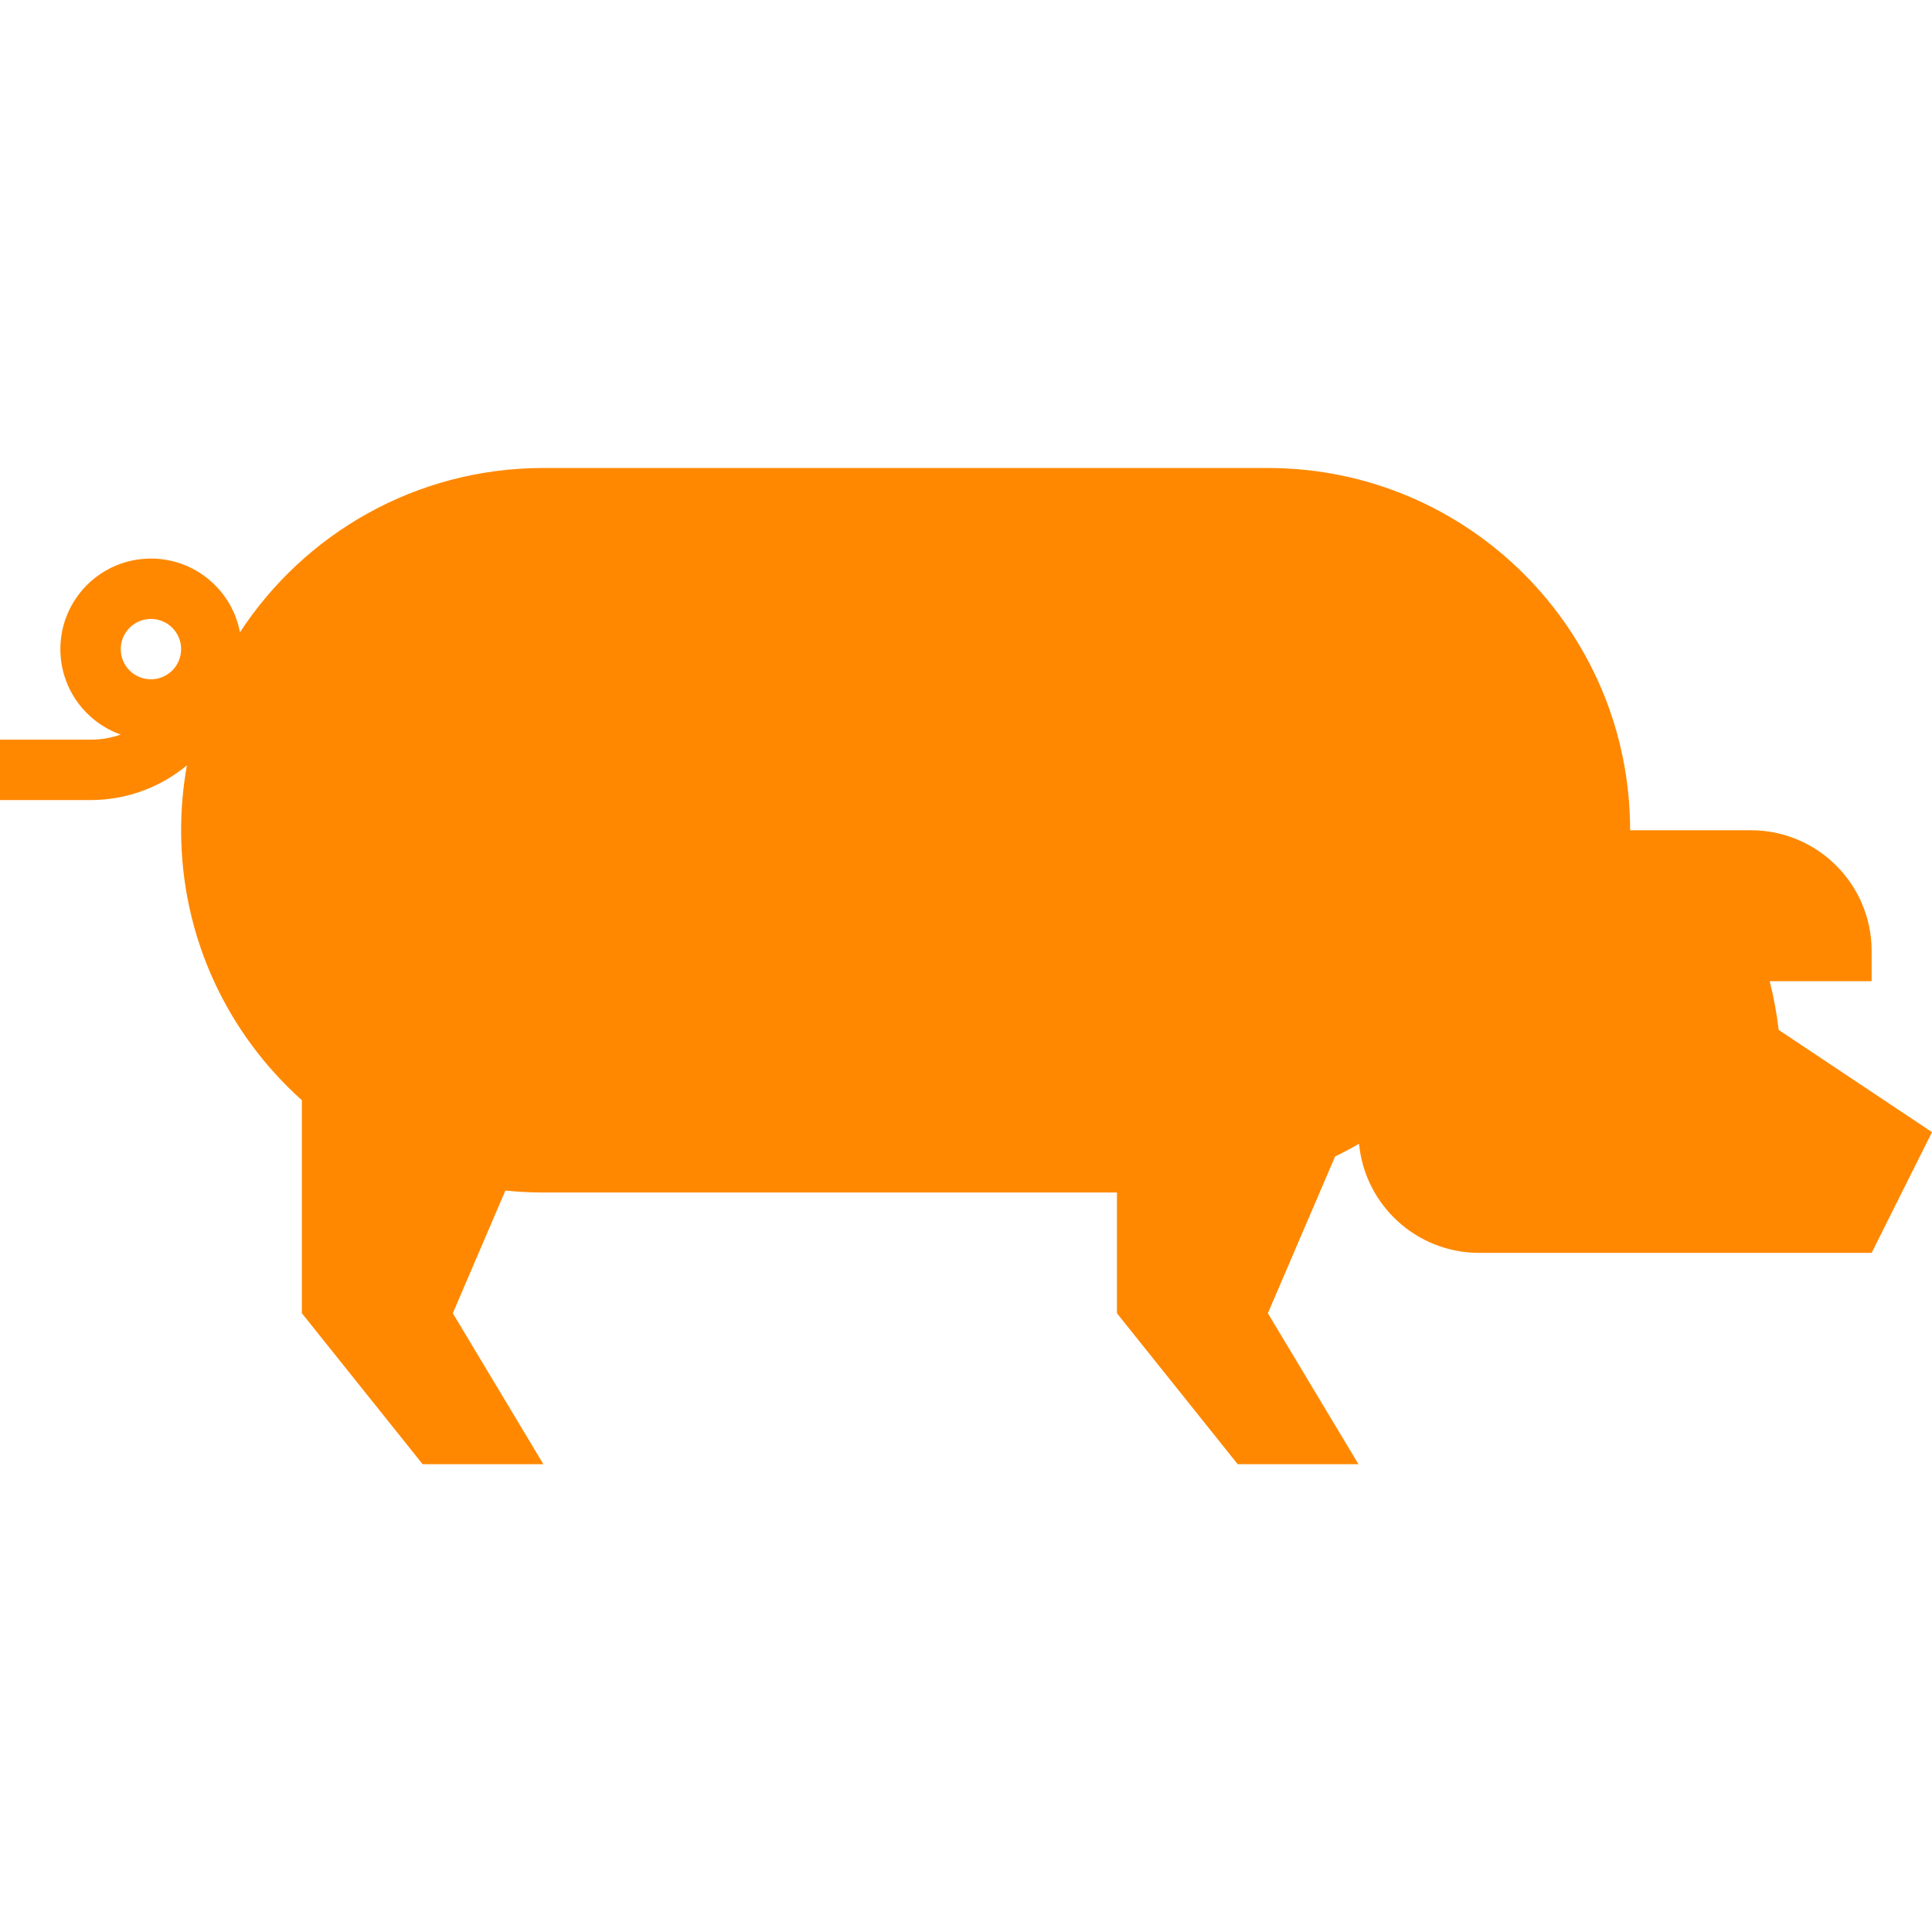 <?xml version="1.0" encoding="utf-8"?>
<!-- Generator: Adobe Illustrator 16.0.3, SVG Export Plug-In . SVG Version: 6.00 Build 0)  -->
<!DOCTYPE svg PUBLIC "-//W3C//DTD SVG 1.1//EN" "http://www.w3.org/Graphics/SVG/1.1/DTD/svg11.dtd">
<svg version="1.1" id="Your_Icon" xmlns="http://www.w3.org/2000/svg" xmlns:xlink="http://www.w3.org/1999/xlink" x="0px" y="0px"
	 width="64px" height="64.006px" viewBox="0 -15.503 64 64.006" enable-background="new 0 -15.503 64 64.006" xml:space="preserve">
<g>
	<path fill="#FF8800" d="M5,3c1.467,0,2.688,1.052,2.949,2.443C10.091,2.166,13.792,0,18,0h24c6.628,0,12,5.373,12,12h4
		c2.209,0,4,1.791,4,4v1h-3.378c0.135,0.525,0.235,1.063,0.299,1.614L64,22l-2,4H49c-2.079,0-3.788-1.587-3.98-3.616
		c-0.258,0.15-0.521,0.291-0.793,0.423L42,28l3,5h-4l-4-5v-4H18c-0.425,0-0.844-0.021-1.258-0.064L15,28l3,5h-4l-4-5v-7.057
		C7.545,18.747,6,15.554,6,12c0-0.734,0.066-1.453,0.192-2.151C5.327,10.567,4.214,11,3,11H0V9h3c0.351,0,0.688-0.06,1-0.17
		C2.835,8.417,2,7.307,2,6C2,4.343,3.343,3,5,3L5,3z M5,5C4.448,5,4,5.448,4,6c0,0.553,0.448,1,1,1c0.553,0,1-0.447,1-1
		C6,5.448,5.553,5,5,5L5,5z"/>
</g>
</svg>
